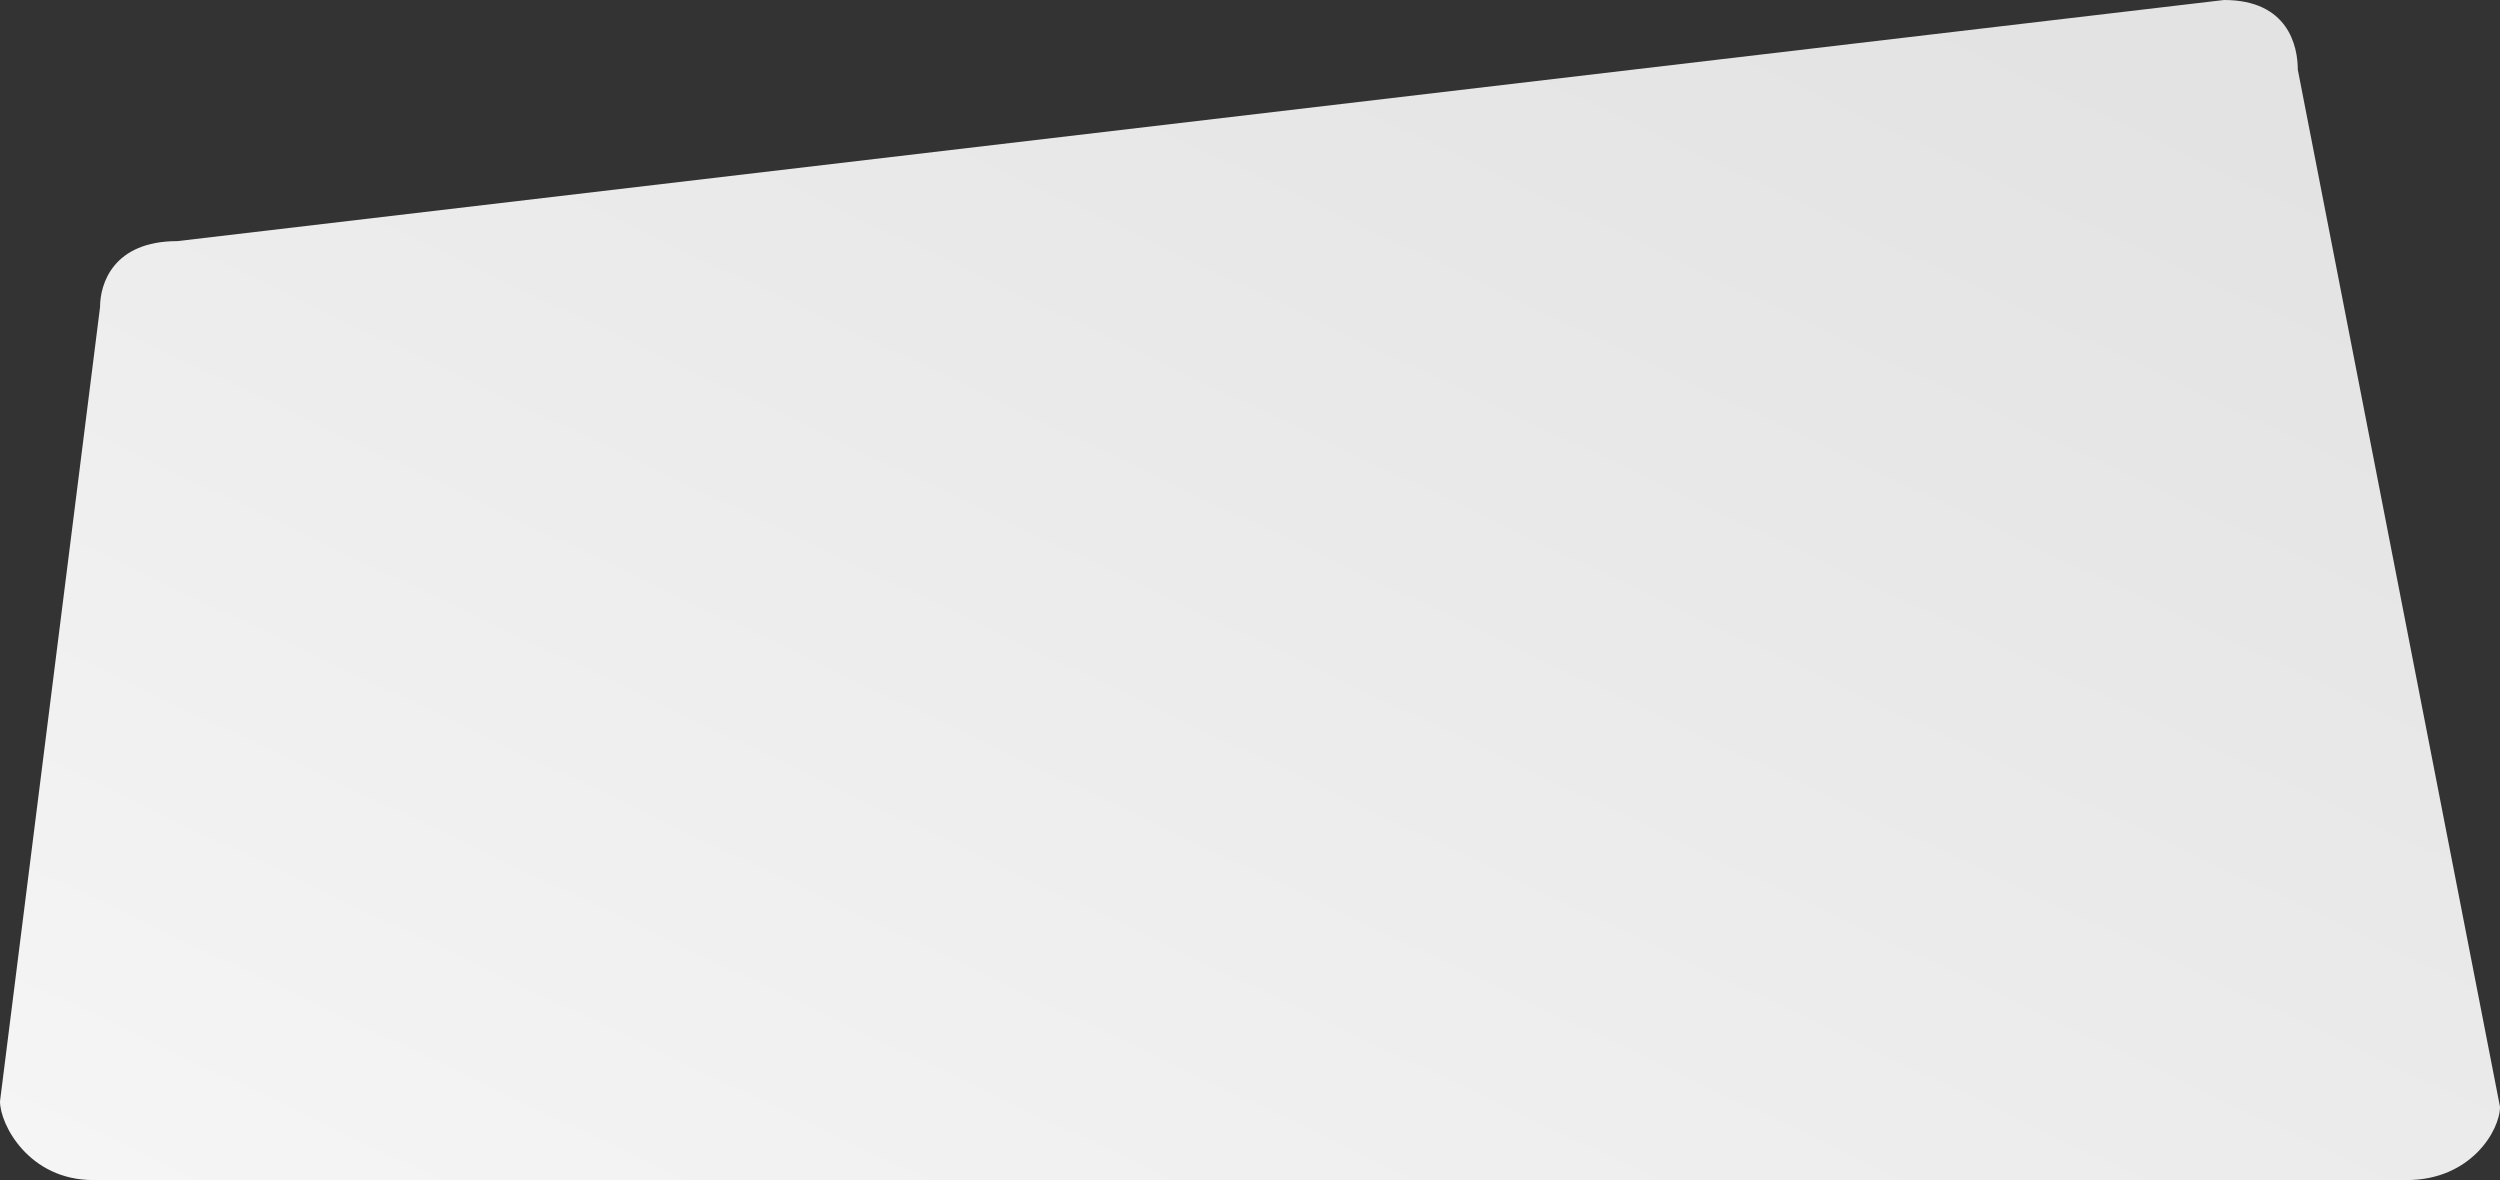 <svg xmlns="http://www.w3.org/2000/svg" xmlns:xlink="http://www.w3.org/1999/xlink" width="1430" height="675" viewBox="0 0 1430 675"><rect x="0" y="0" width="1430" height="675" fill="#333333" stroke="none"/><defs><linearGradient id="a" x1="0.902" y1="0.11" x2="0.01" y2="0.979" gradientUnits="objectBoundingBox"><stop offset="0" stop-color="#e3e3e3"/><stop offset="1" stop-color="#f5f5f5"/></linearGradient></defs><path d="M92.447-172.995l1170.7-137.922c36.745,0,42.192,26.441,42.192,39.833L1421,322.173c0,13.392-16.6,41.911-53.348,41.911H44.348C7.6,364.084-9,332.448-9,319.056l57.226-454.3C48.226-148.632,55.7-172.995,92.447-172.995Z" transform="translate(9 310.916)" fill="url(#a)"/></svg>